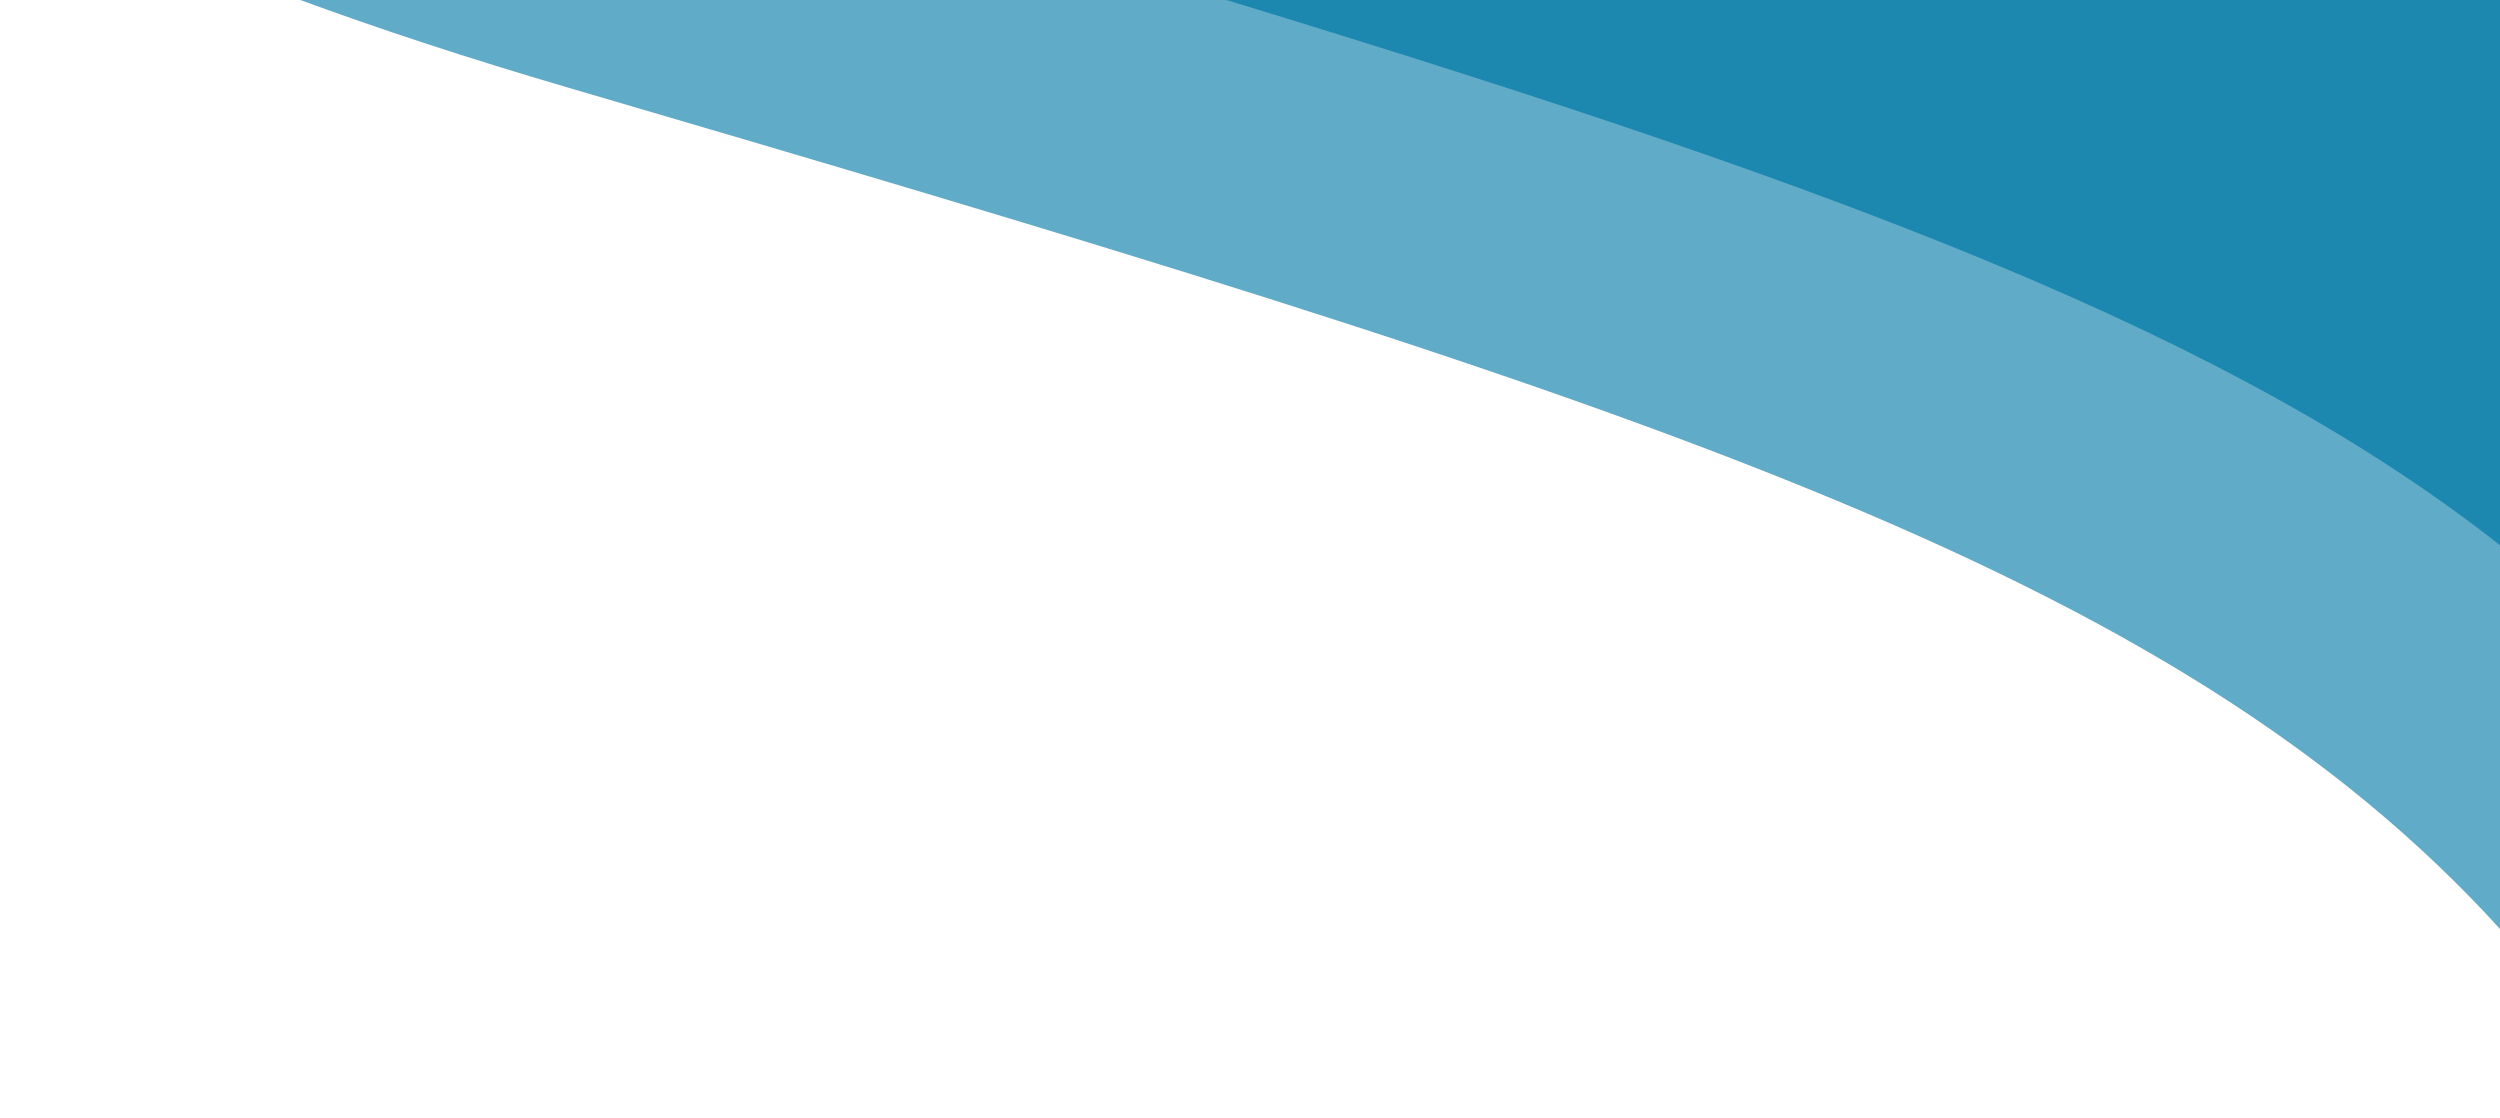 <svg xmlns="http://www.w3.org/2000/svg" width="1208" height="540" viewBox="0 0 1208 540">
    <defs>
        <filter id="b" x="113.727" y="-30.5" width="1124.771" height="509.902" filterUnits="userSpaceOnUse">
            <feOffset/>
            <feGaussianBlur stdDeviation="10" result="blur"/>
            <feFlood flood-opacity=".302"/>
            <feComposite operator="in" in2="blur"/>
            <feComposite in="SourceGraphic"/>
        </filter>
        <filter id="c" x="560.924" y="-30.5" width="677.576" height="324.333" filterUnits="userSpaceOnUse">
            <feOffset/>
            <feGaussianBlur stdDeviation="10" result="blur-2"/>
            <feFlood flood-opacity=".302"/>
            <feComposite operator="in" in2="blur-2"/>
            <feComposite in="SourceGraphic"/>
        </filter>
        <clipPath id="a">
            <path data-name="Rechteck 146" transform="translate(712)" style="fill:#fff;stroke:#707070" d="M0 0h1208v540H0z"/>
        </clipPath>
    </defs>
    <g data-name="Gruppe maskieren 18" transform="translate(-712)" style="clip-path:url(#a)">
        <g style="filter:url(#b)" transform="translate(711.997)">
            <path data-name="Pfad 51" d="M19923.6 4879.408c-39.416-43.41-85.357-81.432-140.449-116.238-13.531-8.549-27.895-17.071-42.687-25.33-14.615-8.16-30.154-16.344-46.186-24.325-15.775-7.854-32.568-15.781-49.914-23.562-17-7.627-35.133-15.38-53.881-23.043-69.566-28.435-152.129-57.618-259.828-91.842-102.824-32.674-220.416-67.358-341.936-102.985-23.379-6.854-46.227-13.935-67.906-21.046-21.383-7.014-42.236-14.258-61.982-21.53H19923.6v449.9z" transform="translate(-18715.11 -4430.01)" style="opacity:.696;fill:#1c87af"/>
        </g>
        <g style="filter:url(#c)" transform="translate(711.997)">
            <path data-name="Pfad 50" d="M19923.605 4693.839c-63.494-50-141.8-93.516-246.432-136.943-91.027-37.781-202.023-75.878-371.143-127.389h617.57v.5z" transform="translate(-18715.11 -4430.01)" style="fill:#1c87af"/>
        </g>
    </g>
</svg>
